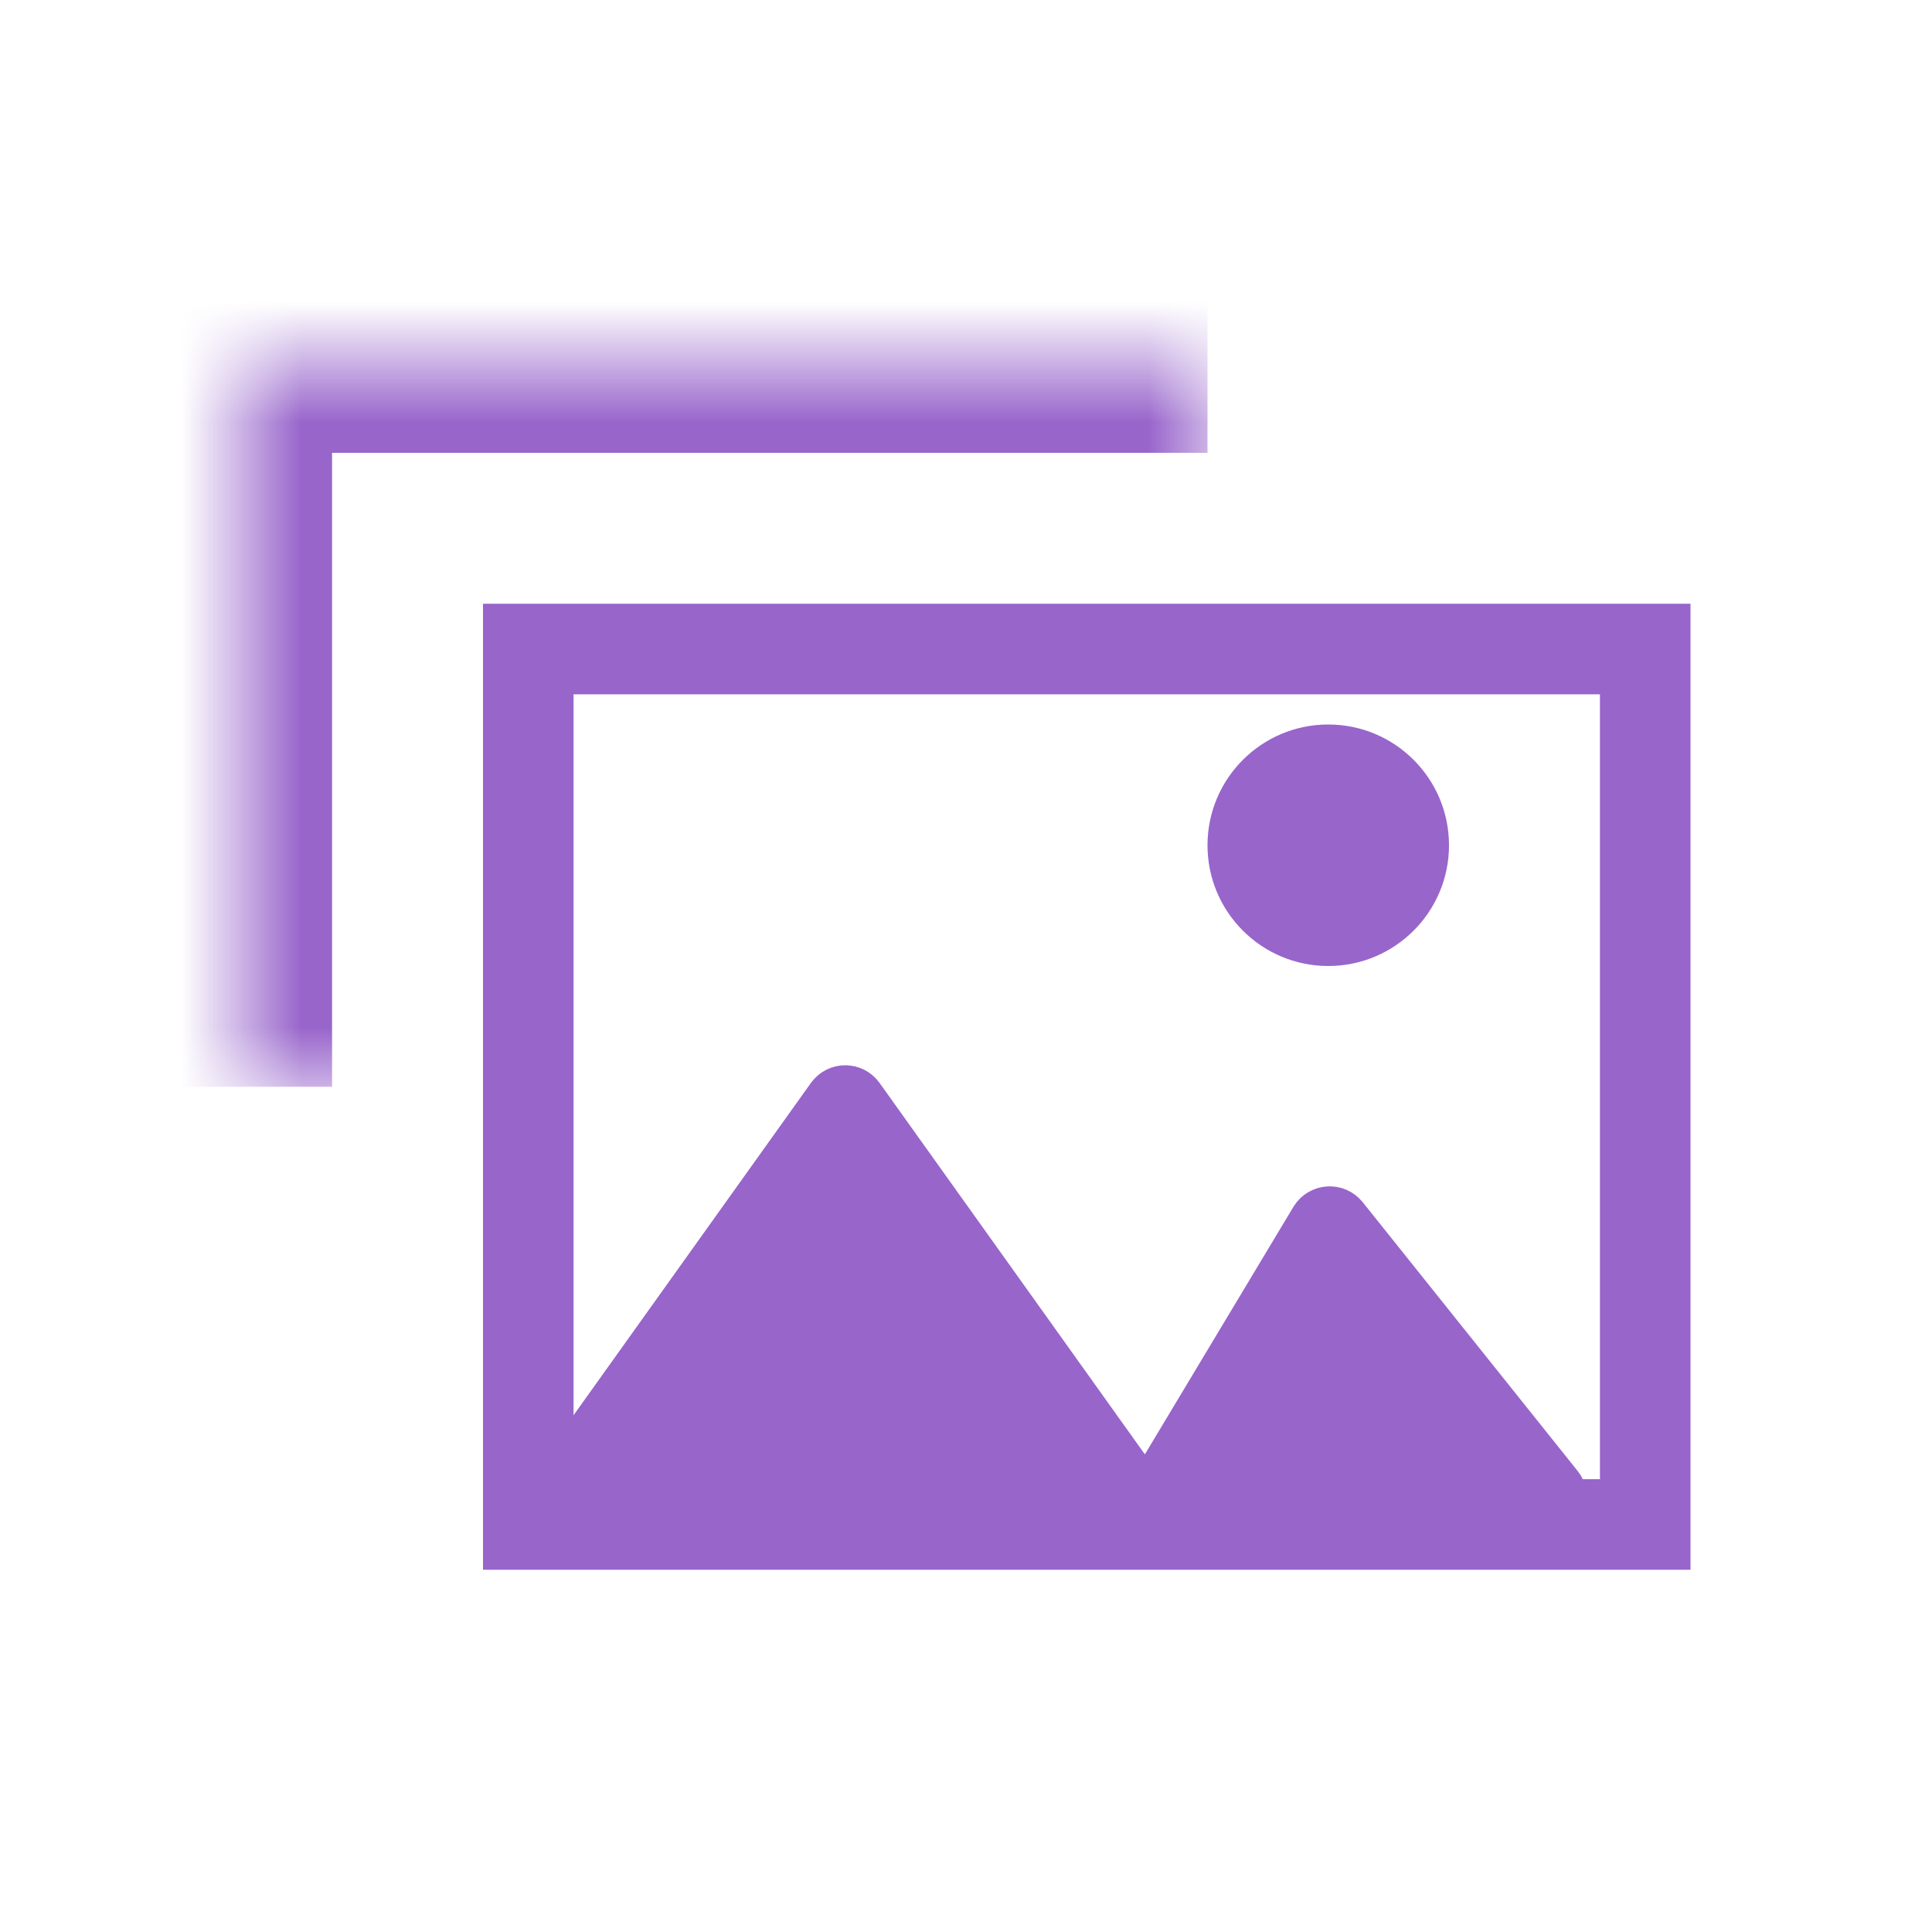 <svg width="16" height="16" viewBox="0 0 16 16" fill="none" xmlns="http://www.w3.org/2000/svg">
<rect x="4.375" y="5.375" width="9.25" height="7.25" stroke="#9865CB" stroke-width="0.75"/>
<mask id="path-2-inside-1_203_112699" fill="white">
<path d="M2 3H10V9H2V3Z"/>
</mask>
<path d="M2 3V2.25H1.25V3H2ZM2 3.75H10V2.25H2V3.75ZM2.75 9V3H1.25V9H2.75Z" fill="#9865CB" mask="url(#path-2-inside-1_203_112699)"/>
<path d="M6.919 9.114L4.613 12.342C4.566 12.408 4.613 12.5 4.694 12.5H12.792C12.876 12.5 12.922 12.403 12.87 12.338L11.09 10.112C11.046 10.058 10.962 10.064 10.926 10.123L9.578 12.369C9.541 12.431 9.453 12.434 9.411 12.376L7.081 9.114C7.041 9.058 6.959 9.058 6.919 9.114Z" fill="#9865CB" stroke="#9865CB" stroke-width="0.5"/>
<circle cx="11" cy="7" r="1" fill="#9865CB"/>
</svg>
